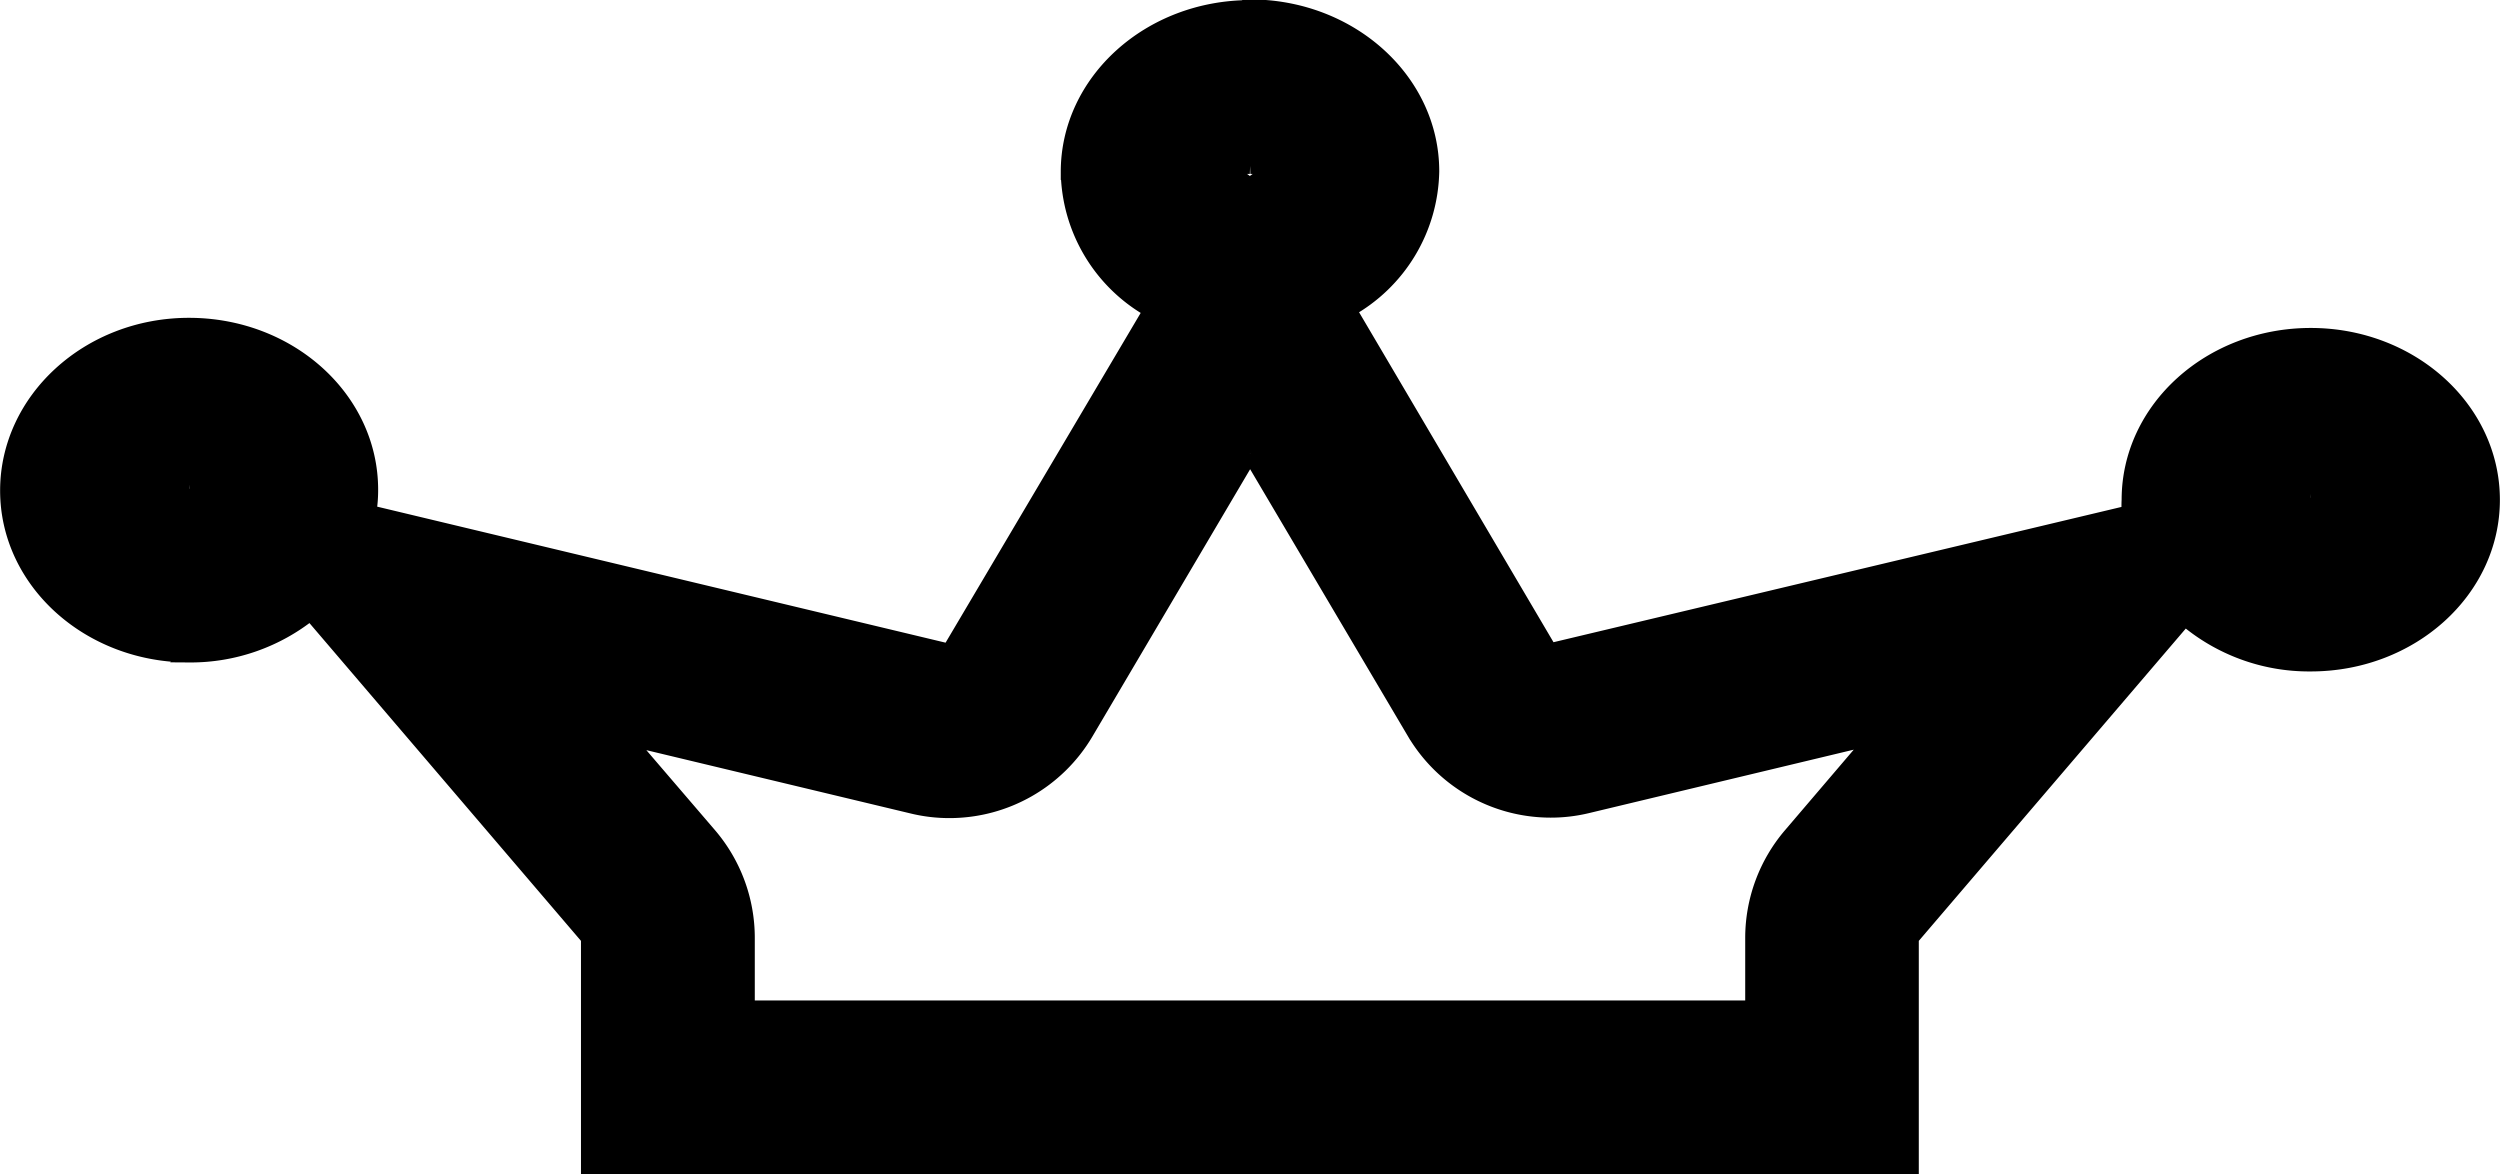 <svg xmlns="http://www.w3.org/2000/svg" viewBox="0 0 108.59 51"><defs><style>.cls-1{stroke:#000;stroke-miterlimit:10;stroke-width:0.69px;}</style></defs><g id="圖層_2" data-name="圖層 2"><g id="圖層_1-2" data-name="圖層 1"><path class="cls-1" d="M54.3,7.21a1.55,1.55,0,0,1,.89.25l-.1.07a6.3,6.3,0,0,0-.8.55,6.3,6.3,0,0,0-.8-.55l-.1-.06a1.52,1.52,0,0,1,.91-.26m0,12.49,7.15,12.1a6.86,6.86,0,0,0,5.9,3.37,6.73,6.73,0,0,0,1.6-.19l12.52-3-3.67,4.3a6.86,6.86,0,0,0-1.65,4.45V43.8H32.44V40.74a6.85,6.85,0,0,0-1.64-4.45L27.12,32l12.52,3a6.79,6.79,0,0,0,1.6.19,6.87,6.87,0,0,0,5.91-3.37l7.14-12.1M8.22,21.05a1.54,1.54,0,0,1,.89.26,1.49,1.49,0,0,1-.89.26,1.55,1.55,0,0,1-.9-.26,1.55,1.55,0,0,1,.9-.26m92.15.4a1.48,1.48,0,0,1,.9.26,1.56,1.56,0,0,1-.9.25,1.53,1.53,0,0,1-.9-.26,1.56,1.56,0,0,1,.9-.25M54.3.35c-4.35,0-7.88,3.19-7.88,7.12a7,7,0,0,0,3.6,6L41.24,28.31,16,22.27a6,6,0,0,0,.08-1c0-3.93-3.52-7.12-7.87-7.12S.35,17.38.35,21.31s3.52,7.12,7.87,7.12a8.3,8.3,0,0,0,5.27-1.84L25.58,40.74v9.92H83V40.74L94.9,26.82a8.27,8.27,0,0,0,5.47,2c4.34,0,7.87-3.18,7.87-7.11s-3.53-7.12-7.87-7.12-7.87,3.18-7.87,7.12a5.78,5.78,0,0,0,0,.58l-25.19,6L58.56,13.44a7,7,0,0,0,3.61-6c0-3.93-3.53-7.12-7.87-7.12Z"/></g></g></svg>